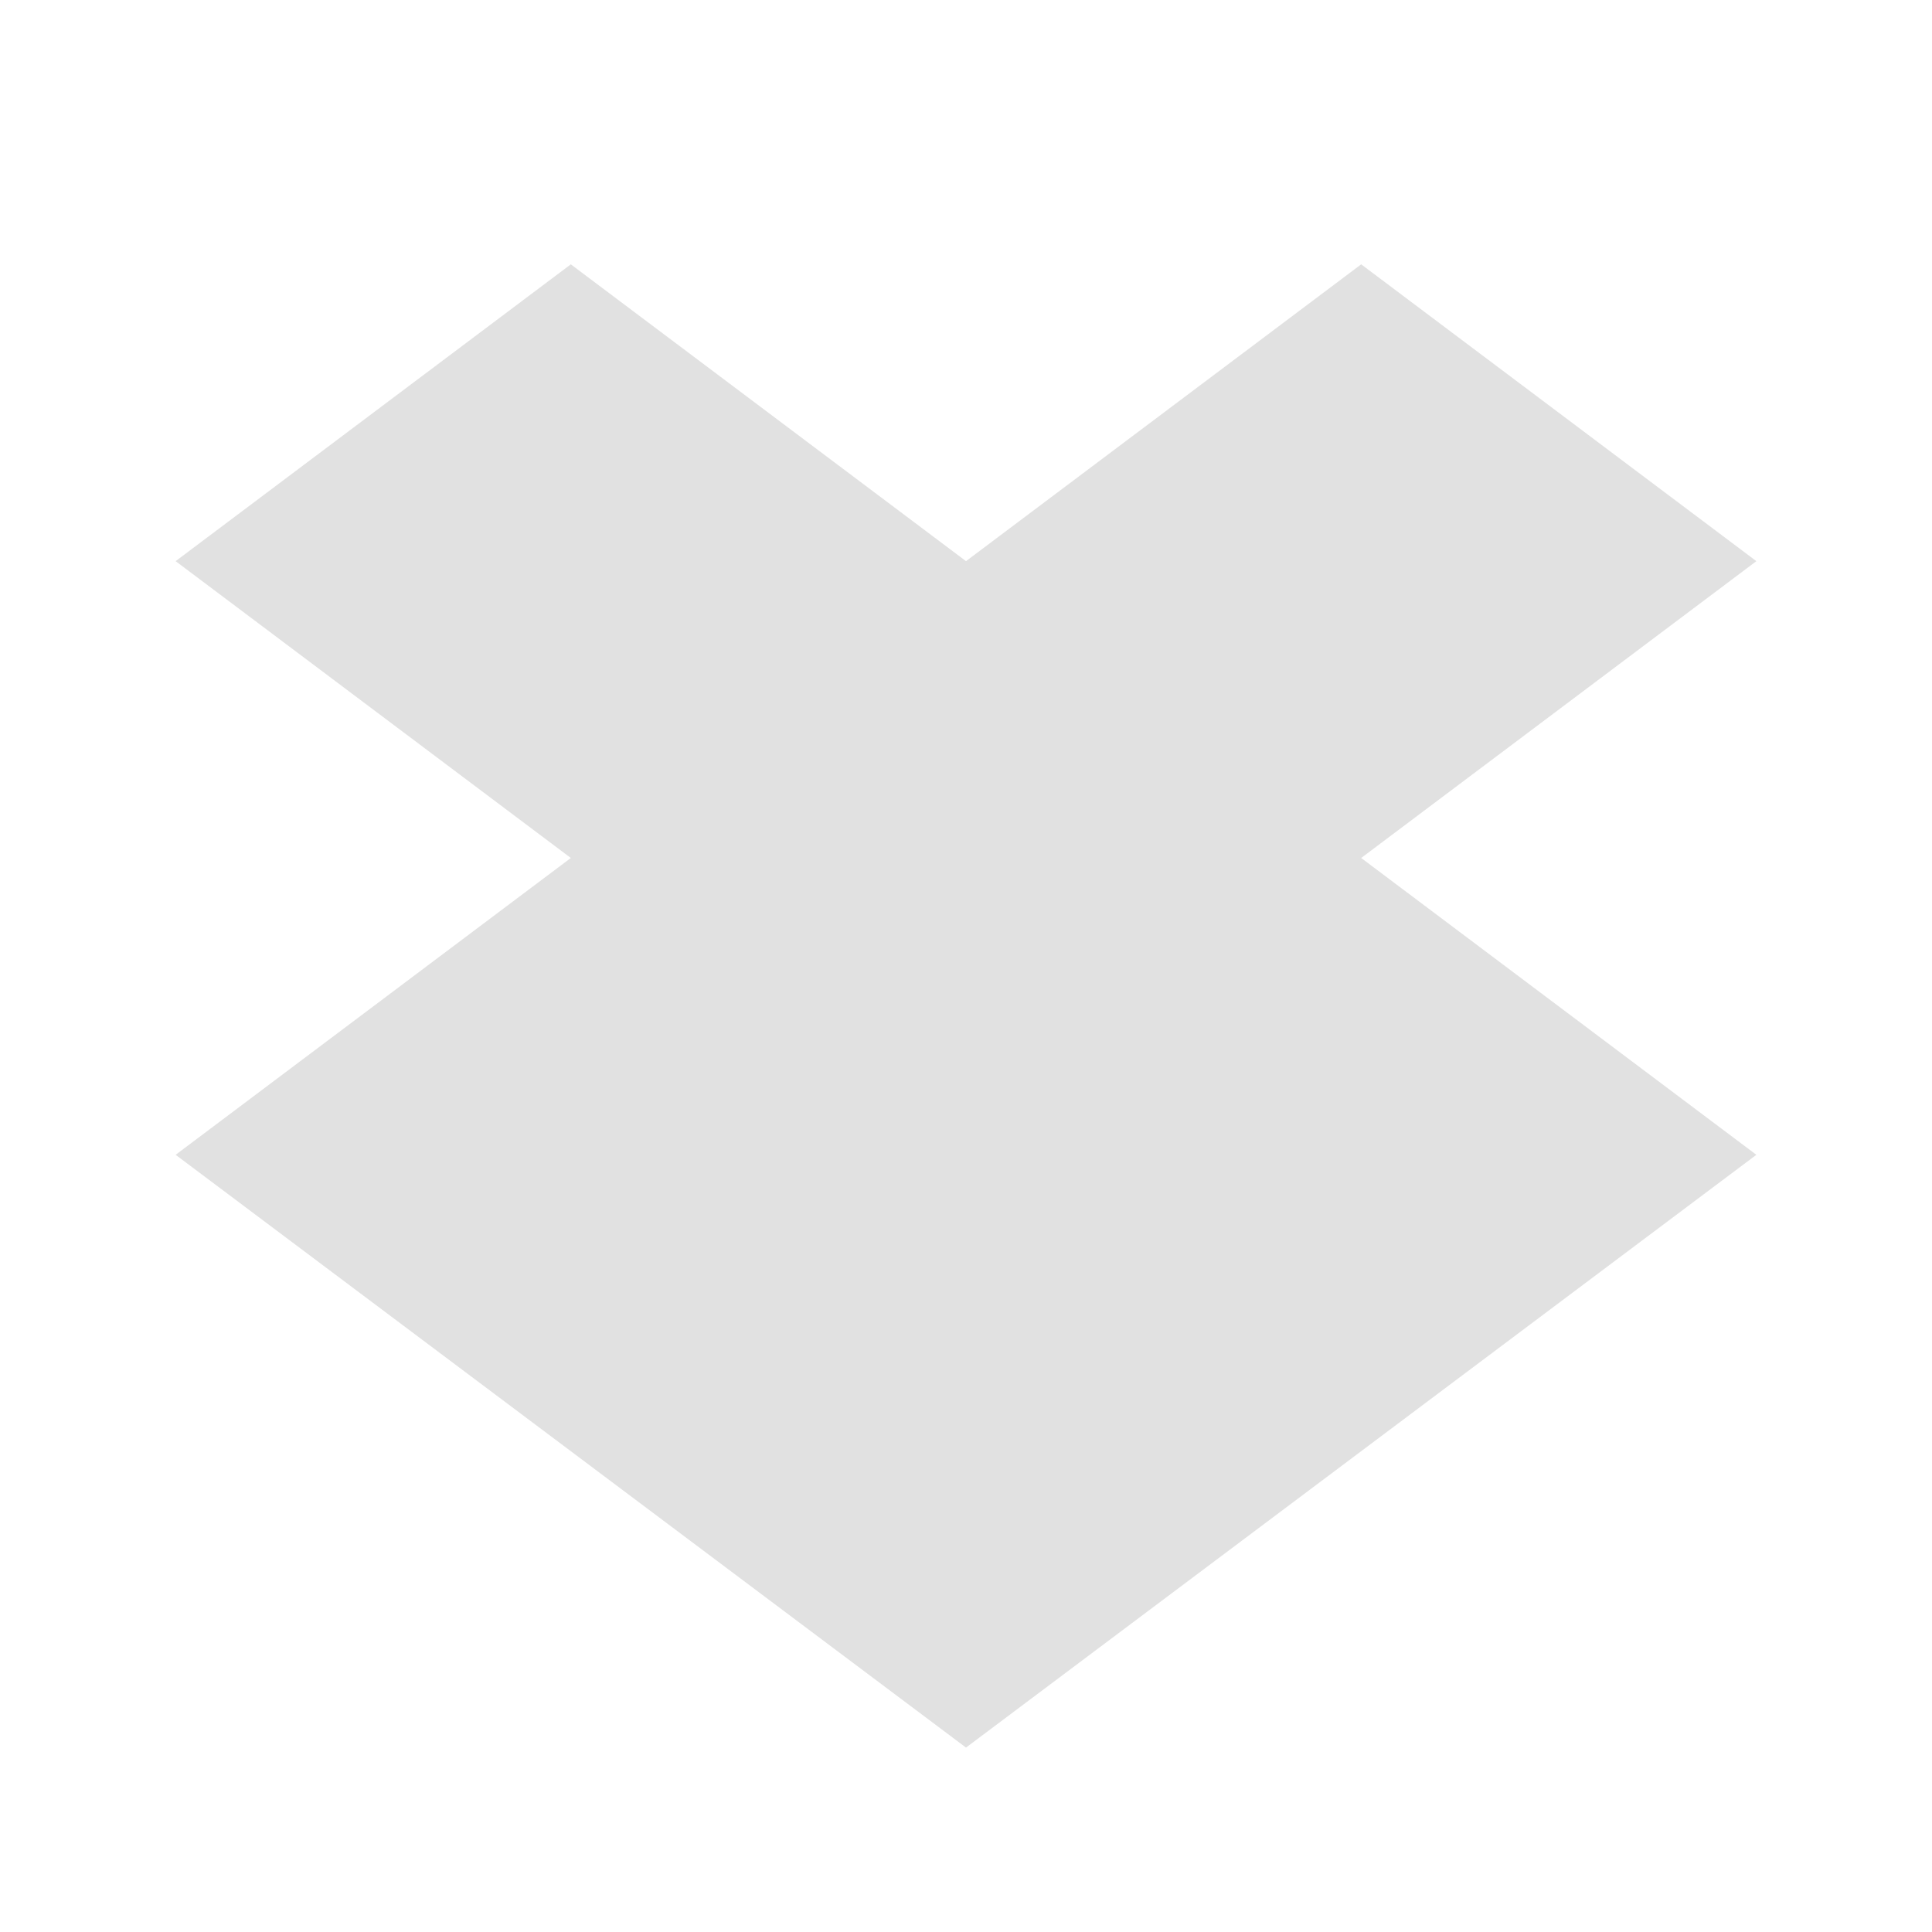 <?xml version="1.0" encoding="UTF-8"?>
<svg width="22" height="22" version="1.1" xmlns="http://www.w3.org/2000/svg">
 <path d="m11 19.9-9-6.75 4.5-3.38-4.5-3.38 4.5-3.38 4.5 3.38 4.5-3.38 4.5 3.38-4.5 3.38 4.5 3.38-9 6.75z" fill="#bebebe" opacity=".45"/>
</svg>
